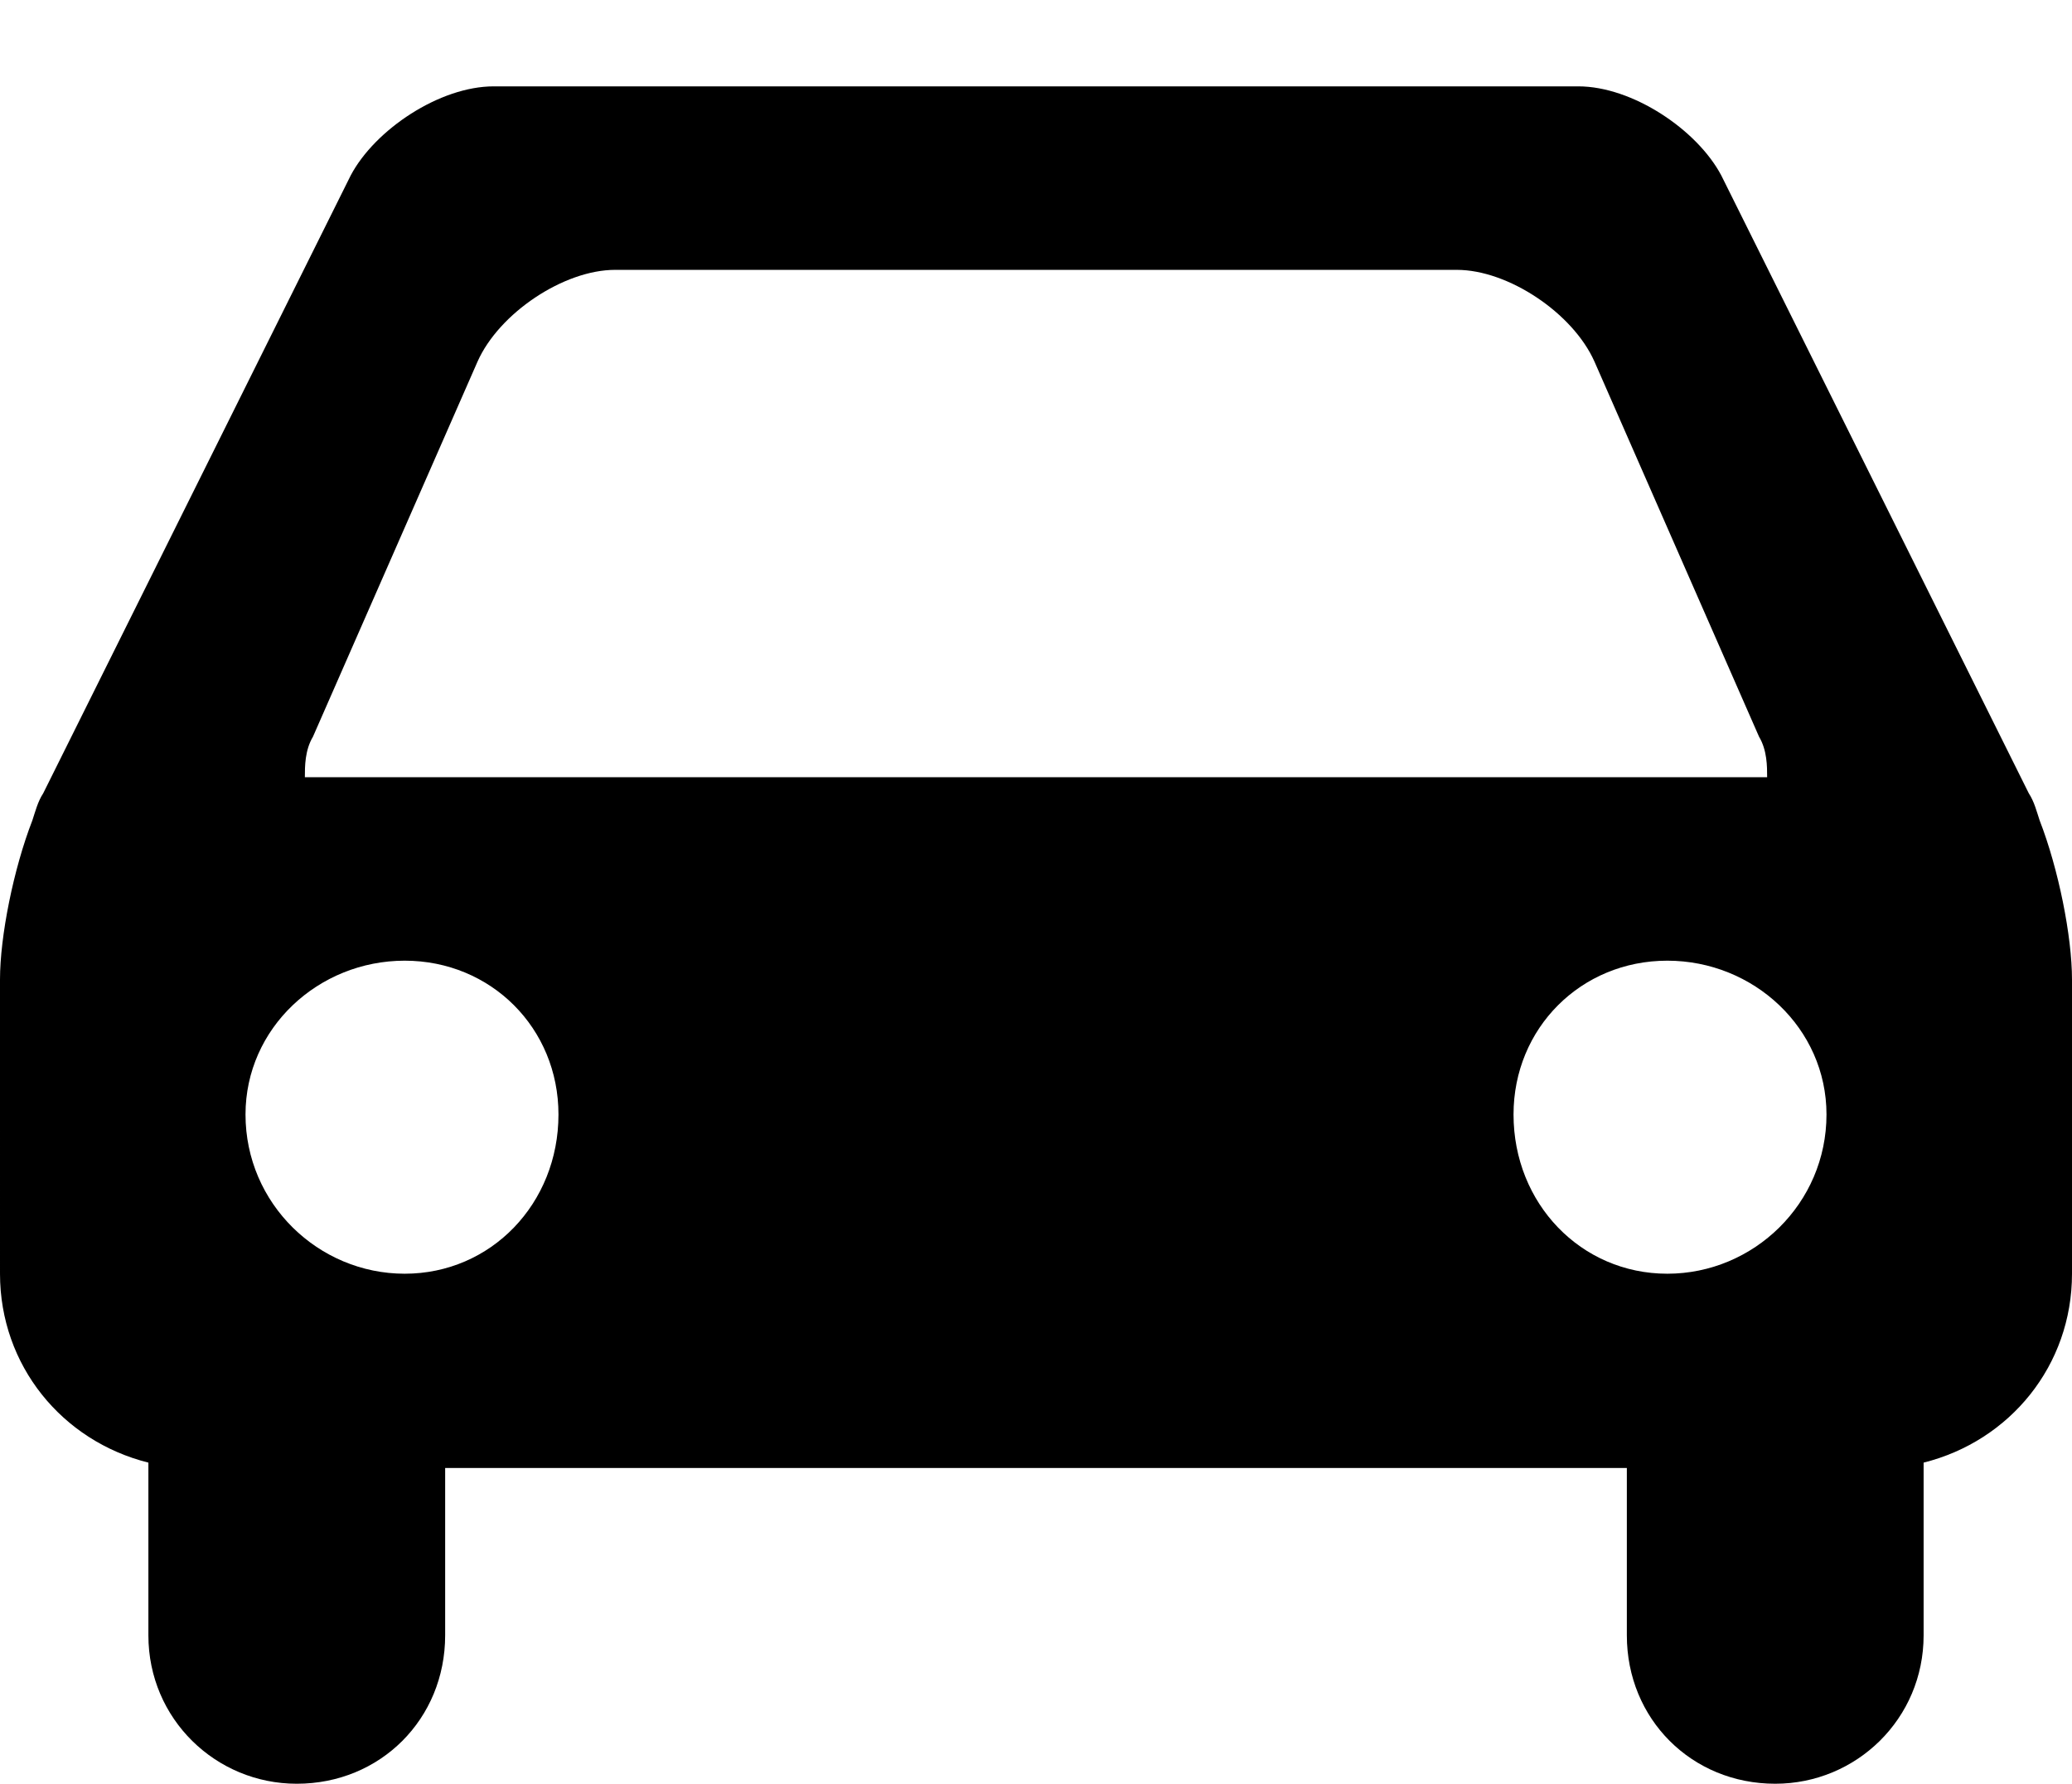 <svg xmlns="http://www.w3.org/2000/svg" xmlns:xlink="http://www.w3.org/1999/xlink" width="768" height="661" viewBox="0 0 768 661"><path fill="currentColor" d="m638 65l114 229c2 3 3 7 4 10c7 18 12 43 12 59v109c0 34-23 62-55 70v64c0 31-25 55-55 55c-31 0-55-24-55-55v-62H165v62c0 31-24 55-55 55c-30 0-55-24-55-55v-64c-32-8-55-36-55-70V363c0-16 5-41 12-59c1-3 2-7 4-10L130 65c9-17 33-33 53-33h402c20 0 44 16 53 33m-461 69l-61 139c-3 5-3 11-3 15h542c0-4 0-10-3-15l-61-139c-8-18-32-34-51-34H228c-19 0-43 16-51 34m-27 338c32 0 57-26 57-59c0-32-25-57-57-57s-59 25-59 57c0 33 27 59 59 59m468 0c32 0 59-26 59-59c0-32-27-57-59-57s-57 25-57 57c0 33 25 59 57 59"/></svg>